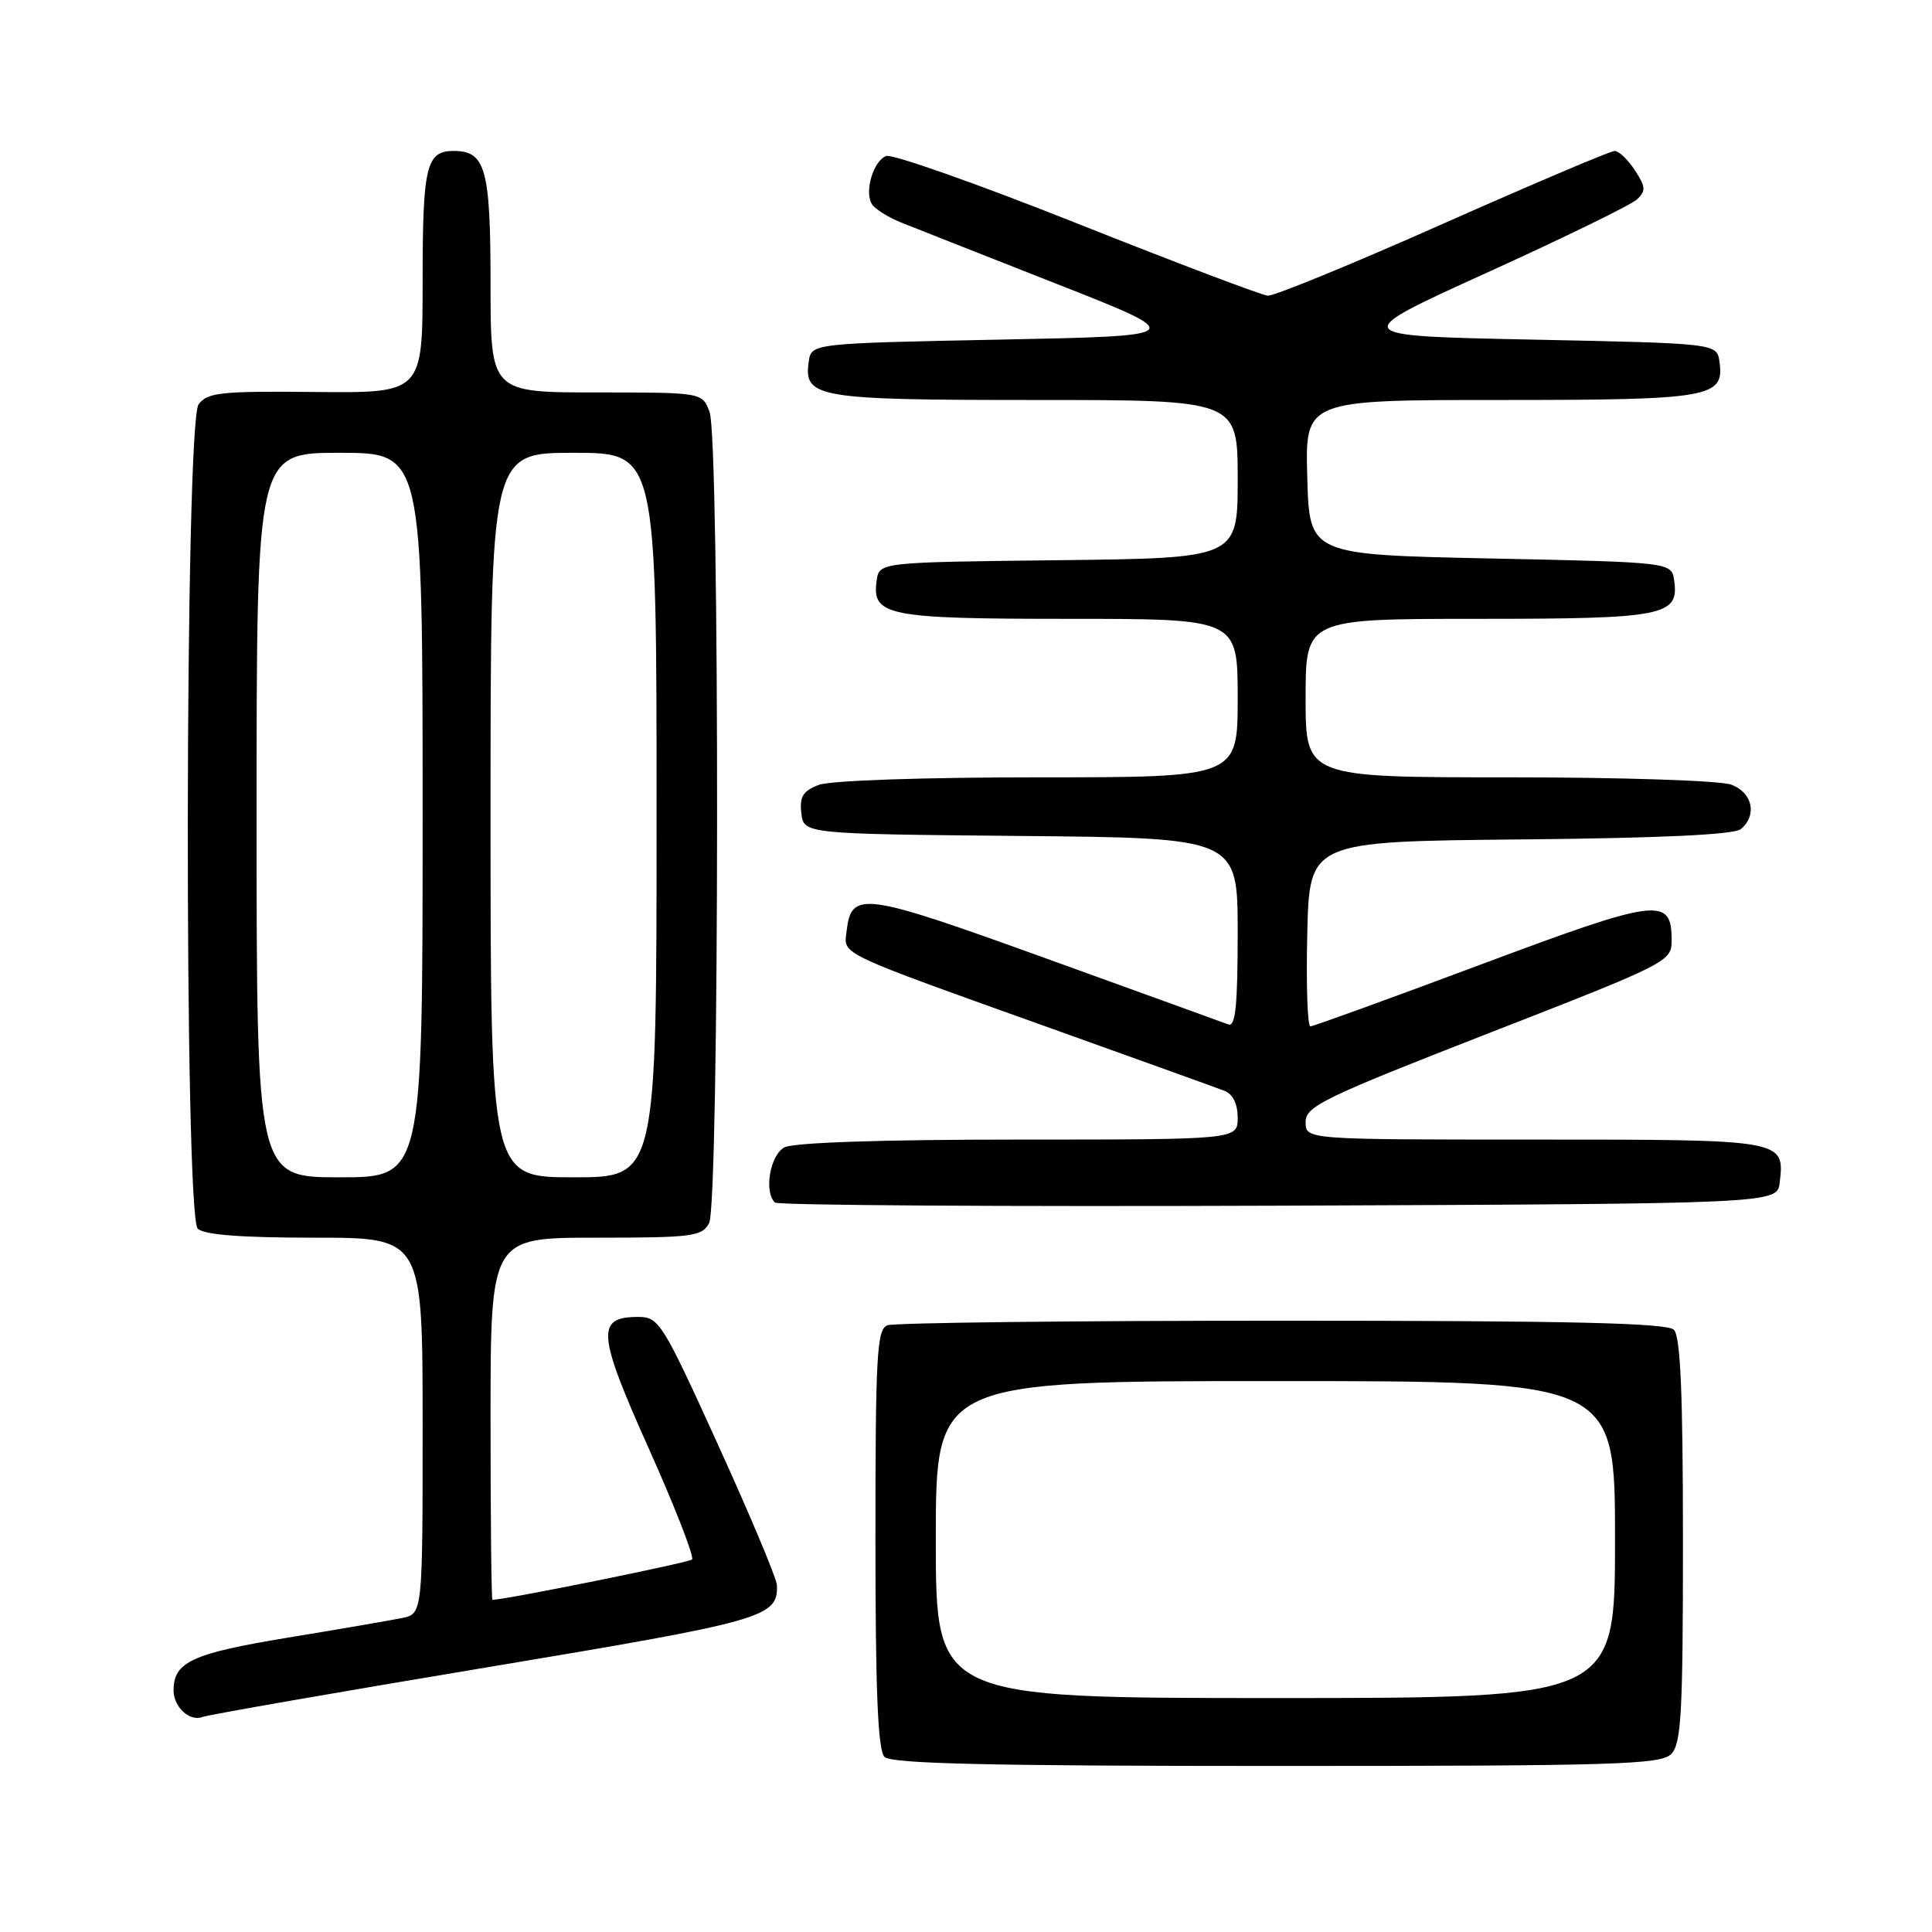 <?xml version="1.0" encoding="UTF-8" standalone="no"?>
<!DOCTYPE svg PUBLIC "-//W3C//DTD SVG 1.1//EN" "http://www.w3.org/Graphics/SVG/1.1/DTD/svg11.dtd" >
<svg xmlns="http://www.w3.org/2000/svg" xmlns:xlink="http://www.w3.org/1999/xlink" version="1.1" viewBox="0 0 256 256">
 <g >
 <path fill="currentColor"
d=" M 221.43 232.43 C 222.78 231.08 223.00 227.09 223.00 204.13 C 223.00 184.67 222.67 177.07 221.80 176.20 C 220.90 175.30 208.00 175.00 169.88 175.00 C 141.99 175.00 118.45 175.27 117.58 175.61 C 116.19 176.14 116.00 179.58 116.00 203.91 C 116.00 224.11 116.32 231.92 117.20 232.80 C 118.10 233.70 131.01 234.00 169.13 234.00 C 213.91 234.00 220.04 233.82 221.43 232.43 Z  M 64.36 220.96 C 101.35 214.79 103.08 214.31 102.95 210.06 C 102.93 209.20 99.43 200.85 95.17 191.50 C 87.79 175.26 87.31 174.50 84.58 174.50 C 78.96 174.50 79.13 176.67 85.96 191.92 C 89.44 199.69 92.02 206.31 91.70 206.64 C 91.27 207.06 67.38 211.90 65.25 211.99 C 65.11 212.00 65.00 201.20 65.00 188.00 C 65.00 164.00 65.00 164.00 78.96 164.00 C 91.75 164.00 93.02 163.84 93.96 162.07 C 95.33 159.51 95.39 58.16 94.02 54.57 C 93.05 52.00 93.05 52.00 79.02 52.00 C 65.00 52.00 65.00 52.00 65.00 37.57 C 65.00 22.40 64.34 20.00 60.13 20.00 C 56.47 20.00 56.00 21.97 56.00 37.24 C 56.00 52.08 56.00 52.08 41.81 51.94 C 29.22 51.81 27.47 52.00 26.31 53.59 C 24.48 56.09 24.38 160.98 26.20 162.80 C 27.02 163.62 31.91 164.00 41.70 164.00 C 56.00 164.00 56.00 164.00 56.00 188.92 C 56.00 213.84 56.00 213.84 53.25 214.40 C 51.74 214.71 44.88 215.89 38.00 217.02 C 25.42 219.10 23.00 220.23 23.00 223.99 C 23.00 226.19 25.14 228.16 26.83 227.51 C 27.59 227.22 44.48 224.27 64.36 220.96 Z  M 235.82 156.69 C 236.48 150.99 236.52 151.00 203.38 151.00 C 173.00 151.00 173.00 151.00 173.00 148.68 C 173.00 146.59 175.29 145.48 197.25 136.91 C 221.09 127.62 221.50 127.41 221.50 124.59 C 221.50 118.78 219.76 119.00 196.23 127.80 C 184.18 132.31 174.00 136.00 173.63 136.00 C 173.25 136.00 173.06 130.49 173.22 123.75 C 173.50 111.50 173.50 111.50 201.42 111.23 C 219.97 111.06 229.78 110.60 230.67 109.86 C 232.86 108.04 232.23 105.04 229.43 103.98 C 228.00 103.43 215.02 103.00 199.93 103.00 C 173.00 103.00 173.00 103.00 173.00 92.50 C 173.00 82.00 173.00 82.00 195.81 82.00 C 220.49 82.00 222.50 81.61 221.84 76.94 C 221.50 74.50 221.50 74.50 197.50 74.00 C 173.50 73.50 173.50 73.50 173.22 63.25 C 172.93 53.00 172.93 53.00 198.77 53.00 C 226.70 53.00 228.51 52.68 227.84 47.94 C 227.50 45.50 227.50 45.50 203.05 45.00 C 178.60 44.50 178.60 44.50 197.05 36.12 C 207.20 31.51 216.13 27.15 216.90 26.43 C 218.11 25.31 218.07 24.75 216.63 22.56 C 215.71 21.15 214.50 20.00 213.95 20.00 C 213.40 20.00 203.18 24.34 191.23 29.64 C 179.28 34.95 168.82 39.24 168.00 39.18 C 167.18 39.12 155.78 34.80 142.68 29.59 C 129.58 24.38 118.21 20.37 117.42 20.67 C 115.72 21.32 114.51 25.40 115.53 27.05 C 115.92 27.68 117.65 28.77 119.37 29.47 C 121.09 30.16 130.38 33.83 140.00 37.61 C 157.50 44.50 157.50 44.50 132.50 45.00 C 107.50 45.50 107.50 45.50 107.16 47.94 C 106.48 52.71 108.24 53.00 137.19 53.00 C 164.00 53.00 164.00 53.00 164.00 63.48 C 164.00 73.96 164.00 73.96 140.25 74.23 C 116.50 74.50 116.50 74.50 116.16 76.94 C 115.50 81.60 117.54 82.00 141.69 82.00 C 164.00 82.00 164.00 82.00 164.00 92.50 C 164.00 103.00 164.00 103.00 137.57 103.00 C 122.35 103.00 110.01 103.42 108.50 104.00 C 106.40 104.80 105.93 105.56 106.18 107.75 C 106.50 110.50 106.50 110.50 135.25 110.77 C 164.00 111.03 164.00 111.03 164.00 123.62 C 164.00 133.28 163.71 136.10 162.75 135.74 C 162.06 135.48 151.19 131.54 138.59 126.99 C 114.26 118.20 112.82 118.00 112.18 123.37 C 111.80 126.57 110.60 126.00 139.57 136.37 C 151.08 140.49 161.29 144.17 162.25 144.54 C 163.36 144.97 164.00 146.27 164.00 148.11 C 164.00 151.00 164.00 151.00 134.93 151.00 C 116.81 151.00 105.14 151.39 103.93 152.04 C 102.04 153.05 101.21 157.87 102.67 159.34 C 103.04 159.71 133.08 159.90 169.42 159.76 C 235.50 159.50 235.50 159.50 235.82 156.69 Z  M 124.00 204.00 C 124.00 183.00 124.00 183.00 169.00 183.00 C 214.00 183.00 214.00 183.00 214.00 204.00 C 214.00 225.00 214.00 225.00 169.00 225.00 C 124.00 225.00 124.00 225.00 124.00 204.00 Z  M 34.00 108.00 C 34.00 60.00 34.00 60.00 45.00 60.00 C 56.00 60.00 56.00 60.00 56.00 108.00 C 56.00 156.00 56.00 156.00 45.00 156.00 C 34.00 156.00 34.00 156.00 34.00 108.00 Z  M 65.00 108.00 C 65.00 60.00 65.00 60.00 76.00 60.00 C 87.00 60.00 87.00 60.00 87.00 108.00 C 87.00 156.00 87.00 156.00 76.00 156.00 C 65.00 156.00 65.00 156.00 65.00 108.00 Z "/>
</g>
</svg>